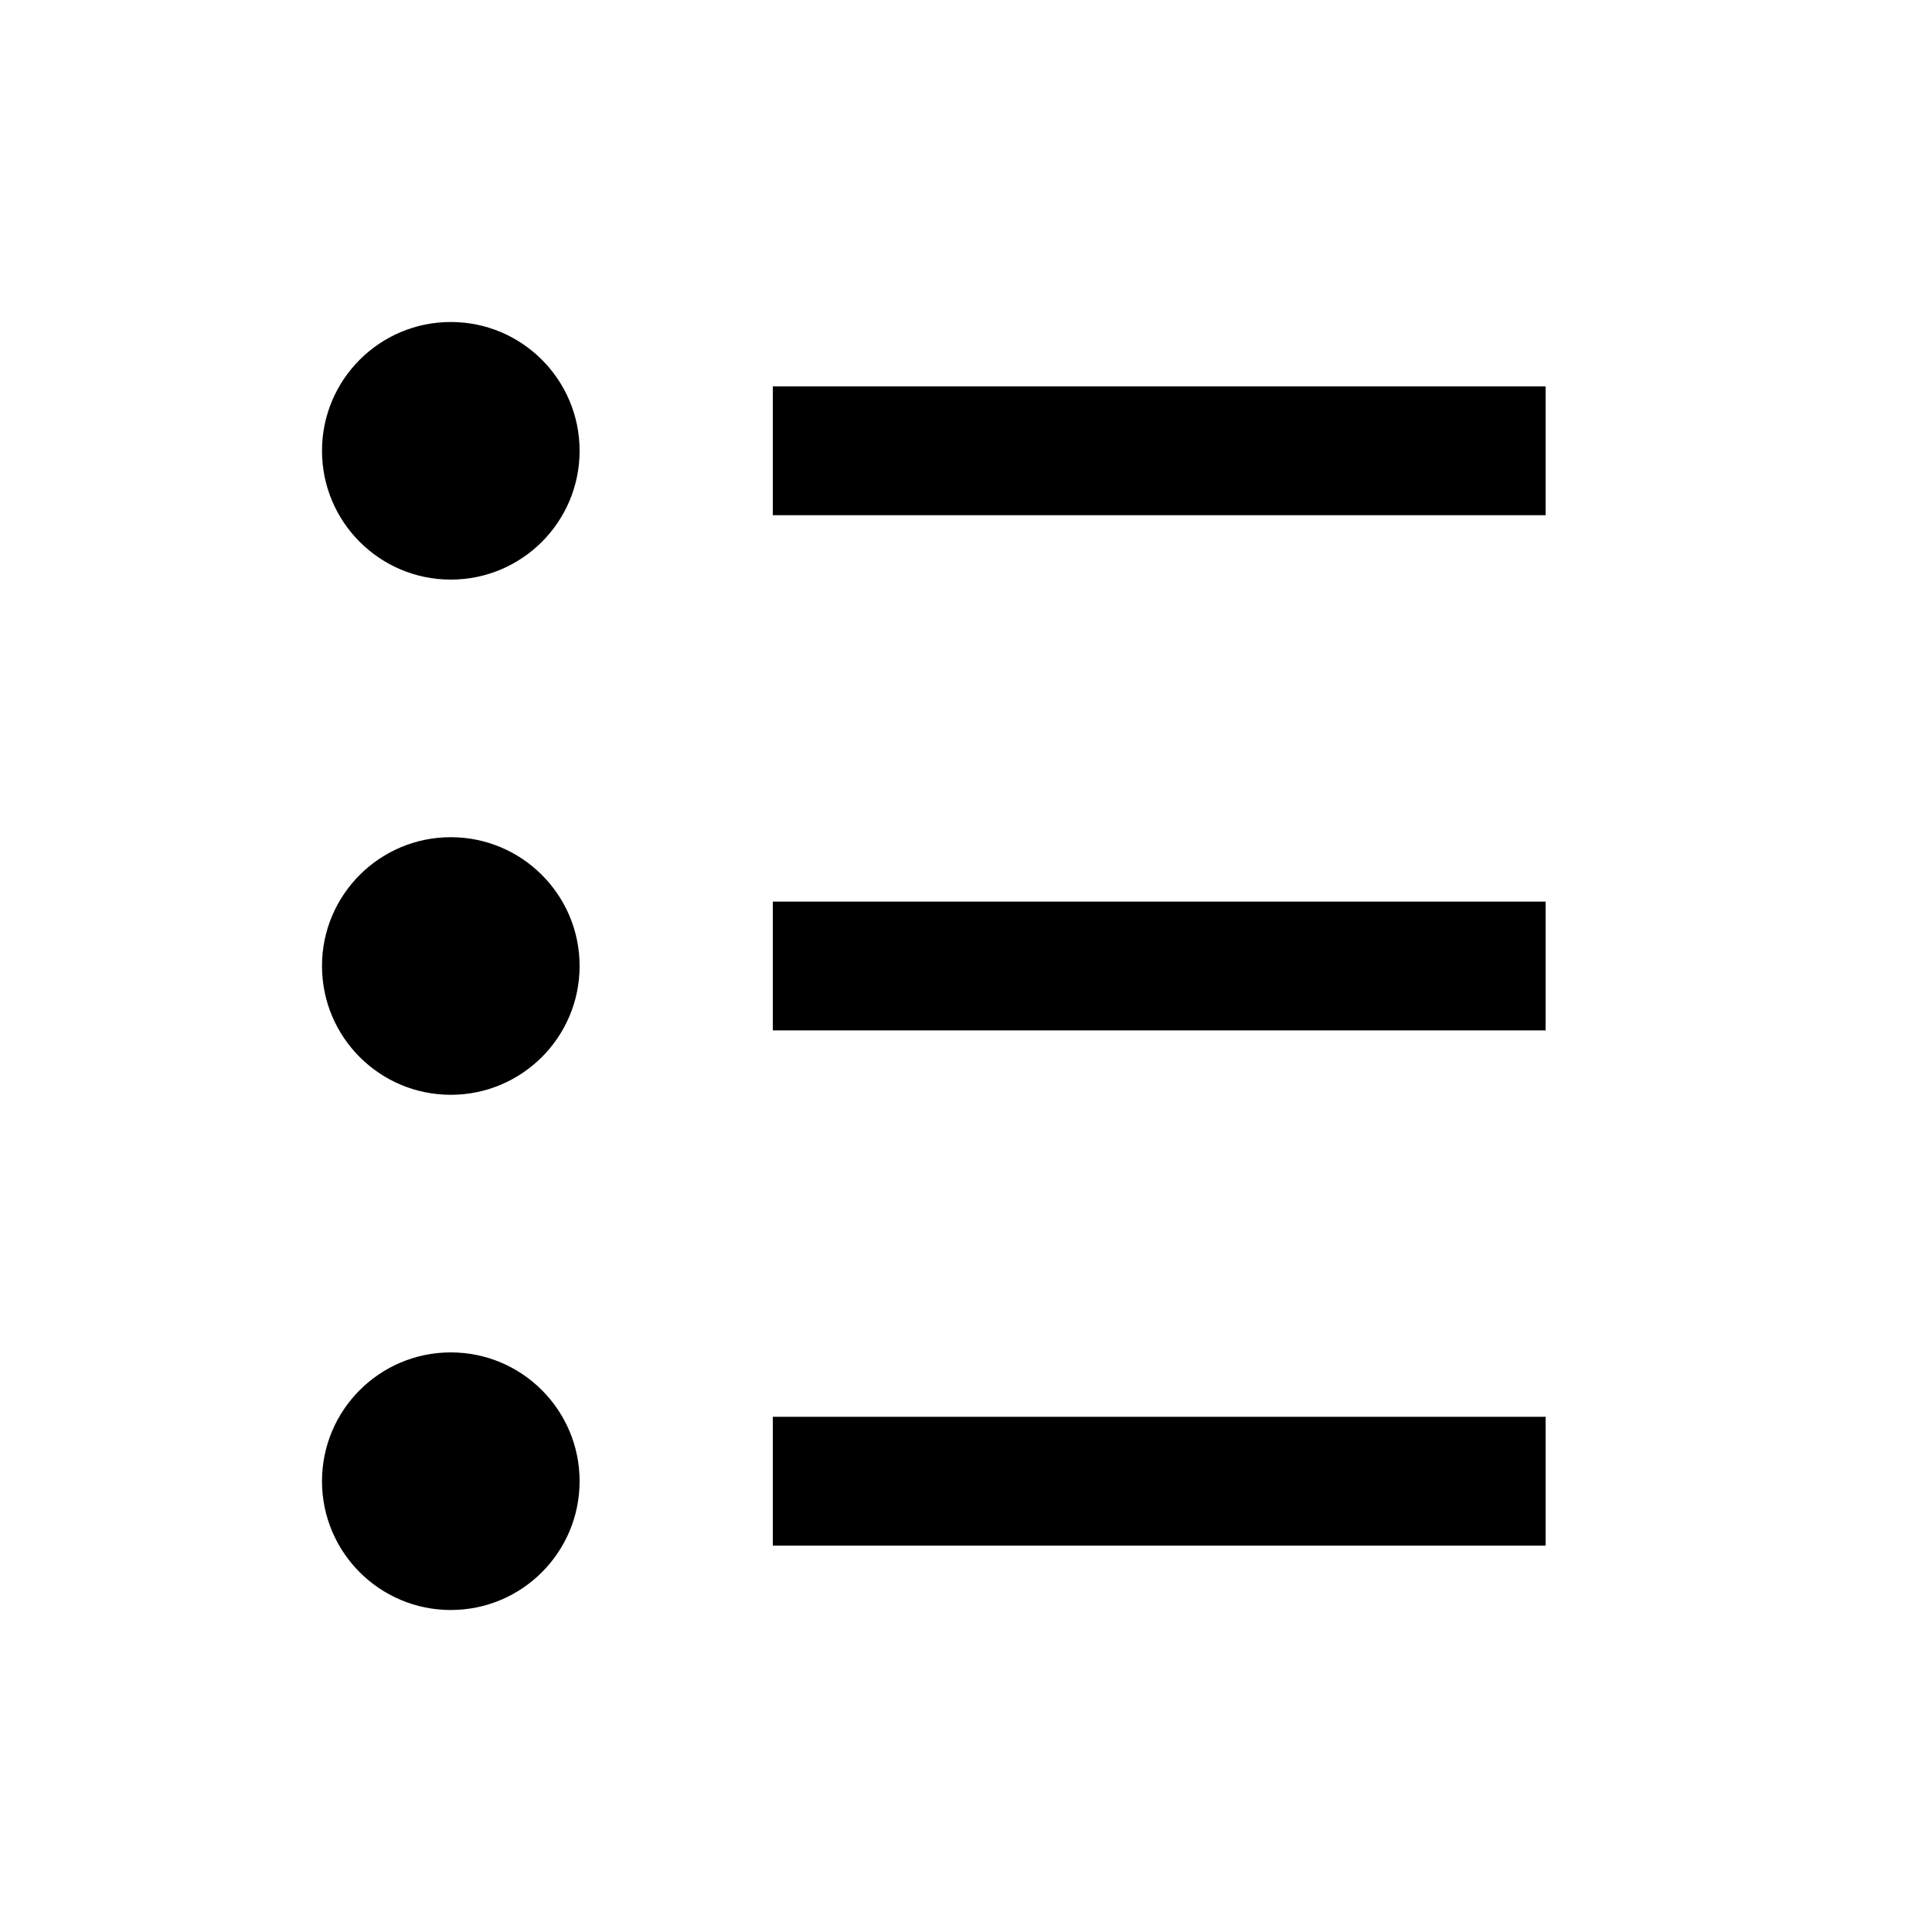 <svg xmlns="http://www.w3.org/2000/svg" fill="currentColor" viewBox="0 0 15 15"><path d="M6 12h6v-1H6zm0-4h6V7H6zm0-4h6V3H6z"/><circle cx="3.5" cy="3.5" r="1"/><circle cx="3.5" cy="7.5" r="1"/><circle cx="3.5" cy="11.5" r="1"/></svg>